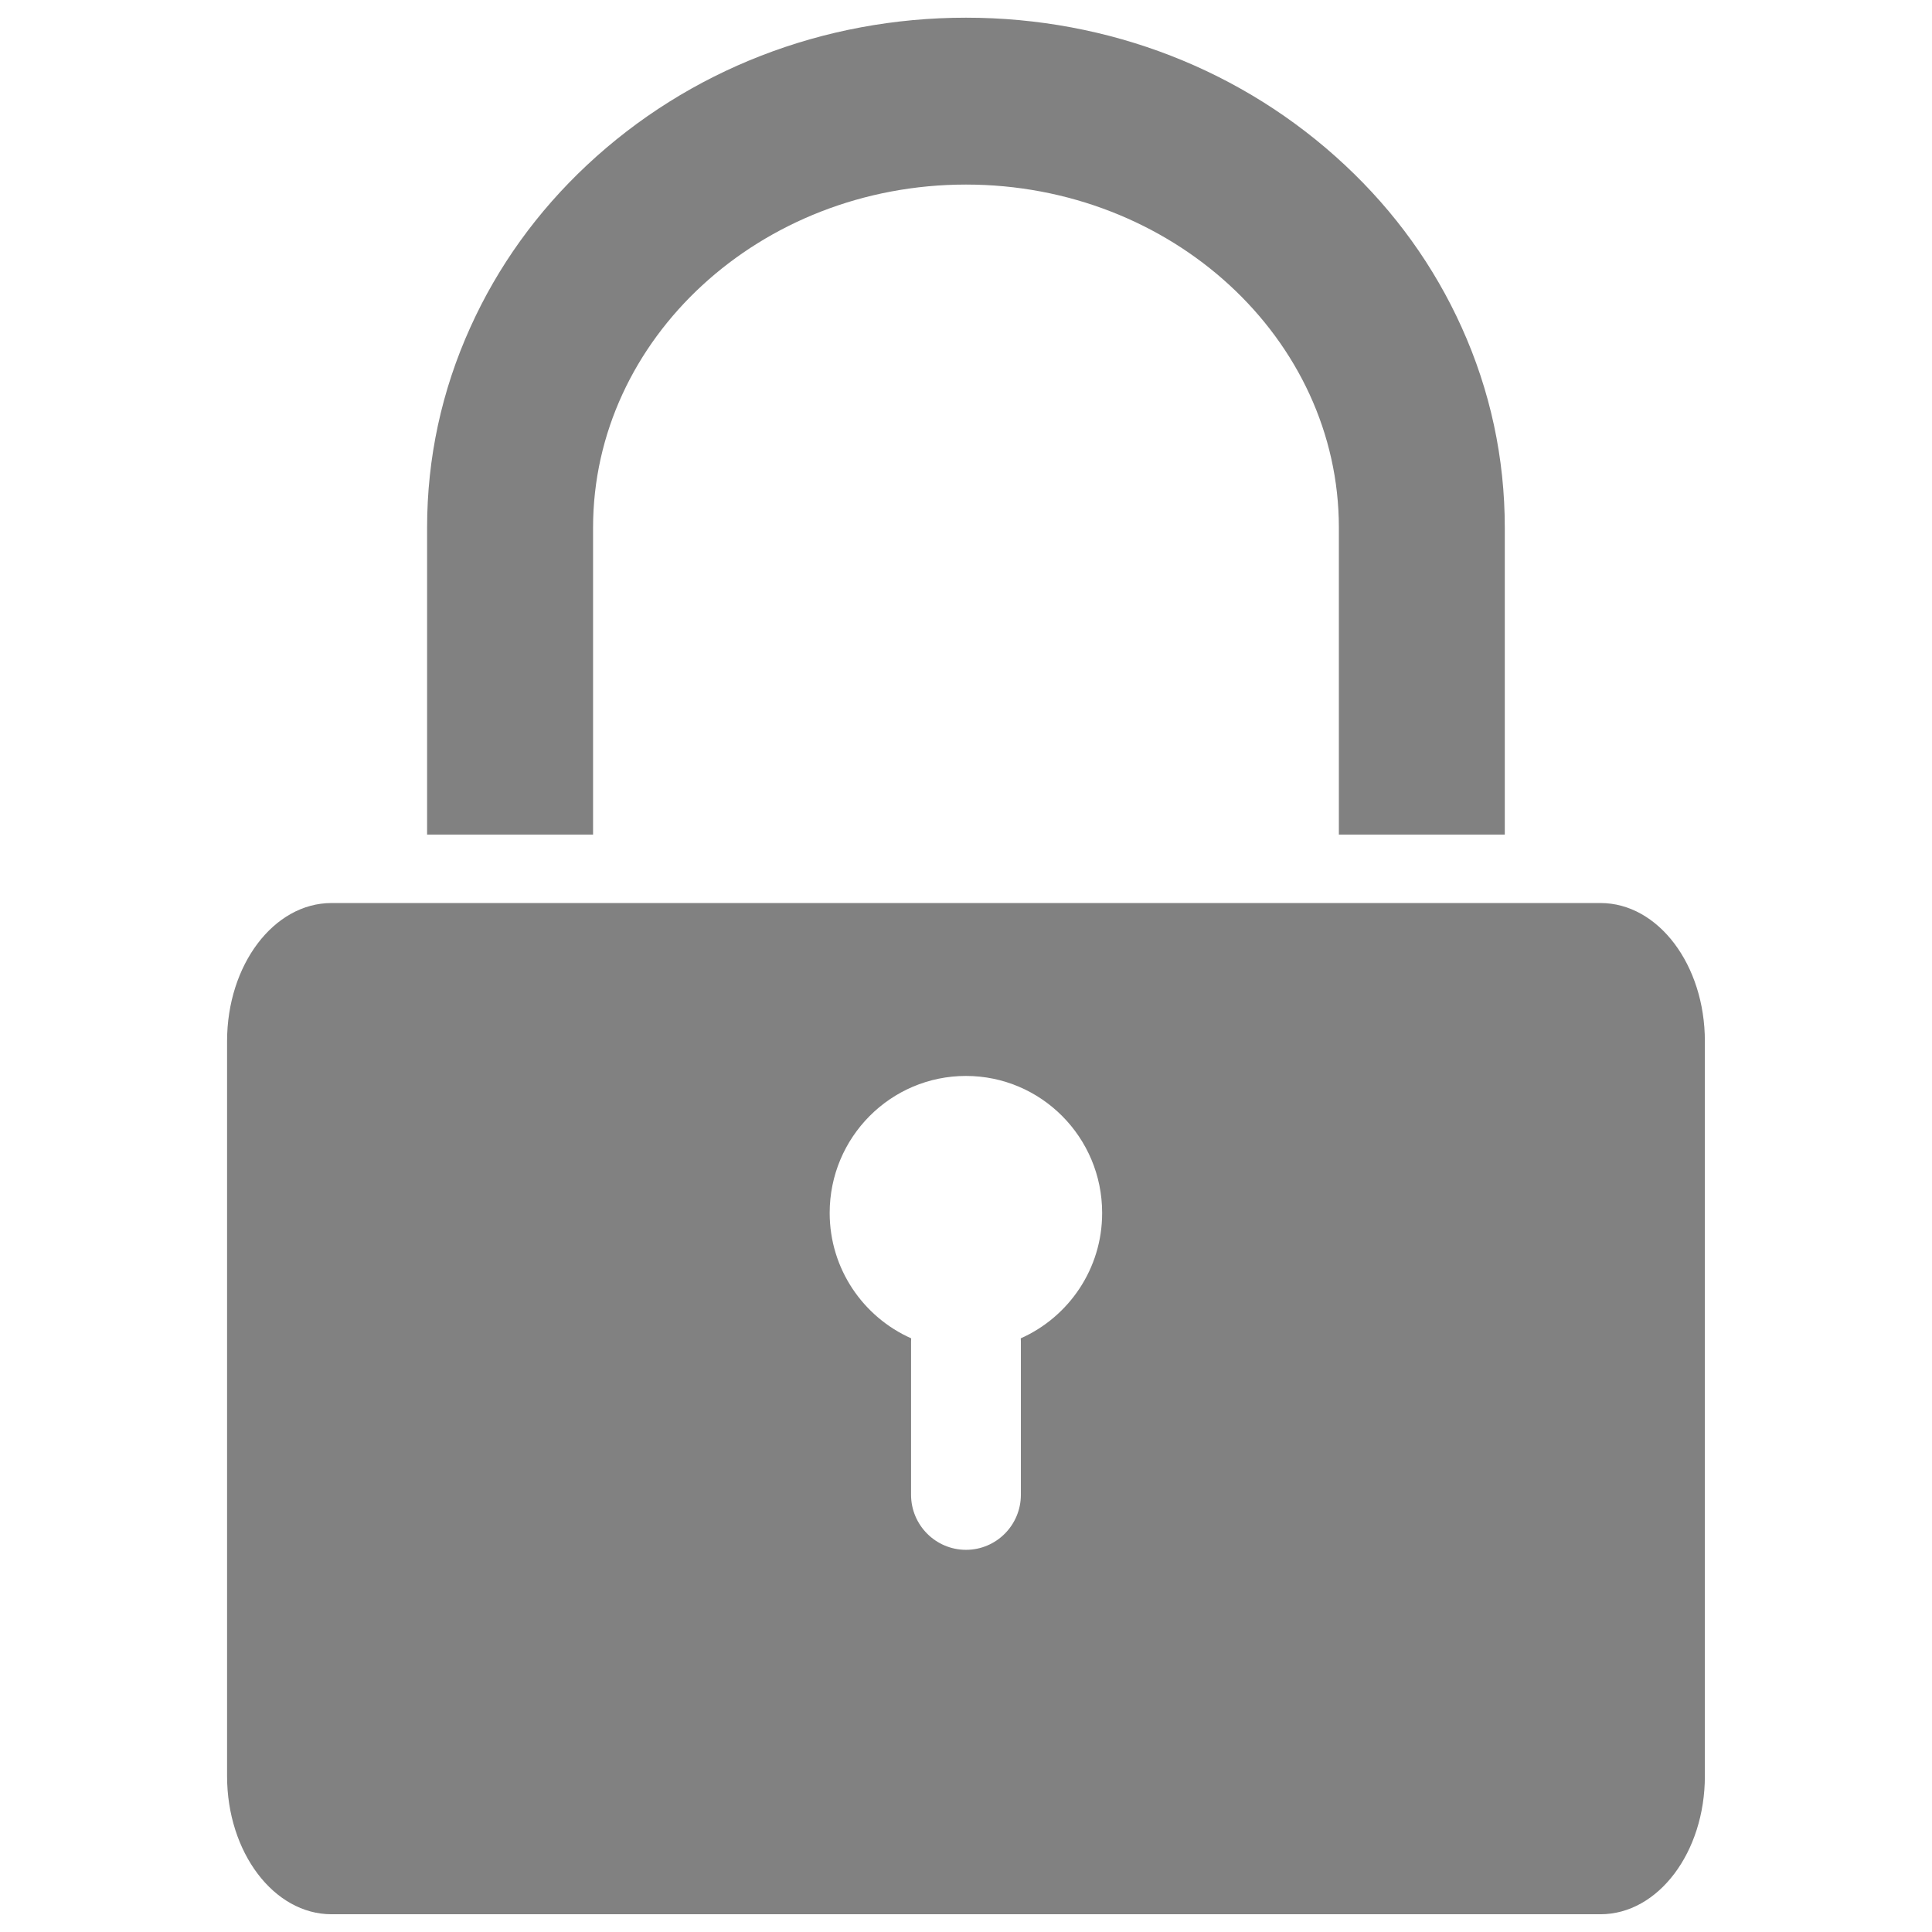 <?xml version="1.0" encoding="utf-8"?>
<!-- Generator: Adobe Illustrator 16.0.3, SVG Export Plug-In . SVG Version: 6.00 Build 0)  -->
<!DOCTYPE svg PUBLIC "-//W3C//DTD SVG 1.1//EN" "http://www.w3.org/Graphics/SVG/1.1/DTD/svg11.dtd">
<svg version="1.1" id="Layer_1" xmlns="http://www.w3.org/2000/svg" xmlns:xlink="http://www.w3.org/1999/xlink" x="0px" y="0px"
	 width="32px" height="32px" viewBox="0 0 32 32" enable-background="new 0 0 32 32" xml:space="preserve">
<g>
	<path fill="#818181" d="M9.823,8.74c0-3.134,2.771-5.683,6.177-5.683c3.405,0,6.176,2.549,6.176,5.683v5.083h2.748V8.74
		c0-1.152-0.24-2.27-0.716-3.322c-0.455-1.007-1.104-1.911-1.932-2.684C20.593,1.16,18.365,0.293,16,0.293
		c-2.366,0-4.595,0.867-6.276,2.44C8.897,3.507,8.247,4.411,7.792,5.418C7.315,6.47,7.074,7.587,7.074,8.74v5.083h2.749V8.74z
		 M26.509,14.957H5.491c-0.956,0-1.73,1.024-1.73,2.289v12.171c0,1.263,0.774,2.289,1.73,2.289h21.018
		c0.956,0,1.729-1.026,1.729-2.289V17.246C28.238,15.981,27.465,14.957,26.509,14.957z M16.907,22.167
		c0.001,0.018,0.002,0.034,0.002,0.053v2.537c0,0.504-0.407,0.913-0.909,0.913c-0.502,0-0.91-0.409-0.91-0.913V22.22
		c0-0.019,0.001-0.035,0.002-0.053c-0.794-0.353-1.35-1.15-1.35-2.077c0-1.254,1.011-2.269,2.257-2.269
		c1.244,0,2.256,1.015,2.256,2.269C18.256,21.017,17.7,21.814,16.907,22.167z"/>
</g>
</svg>
